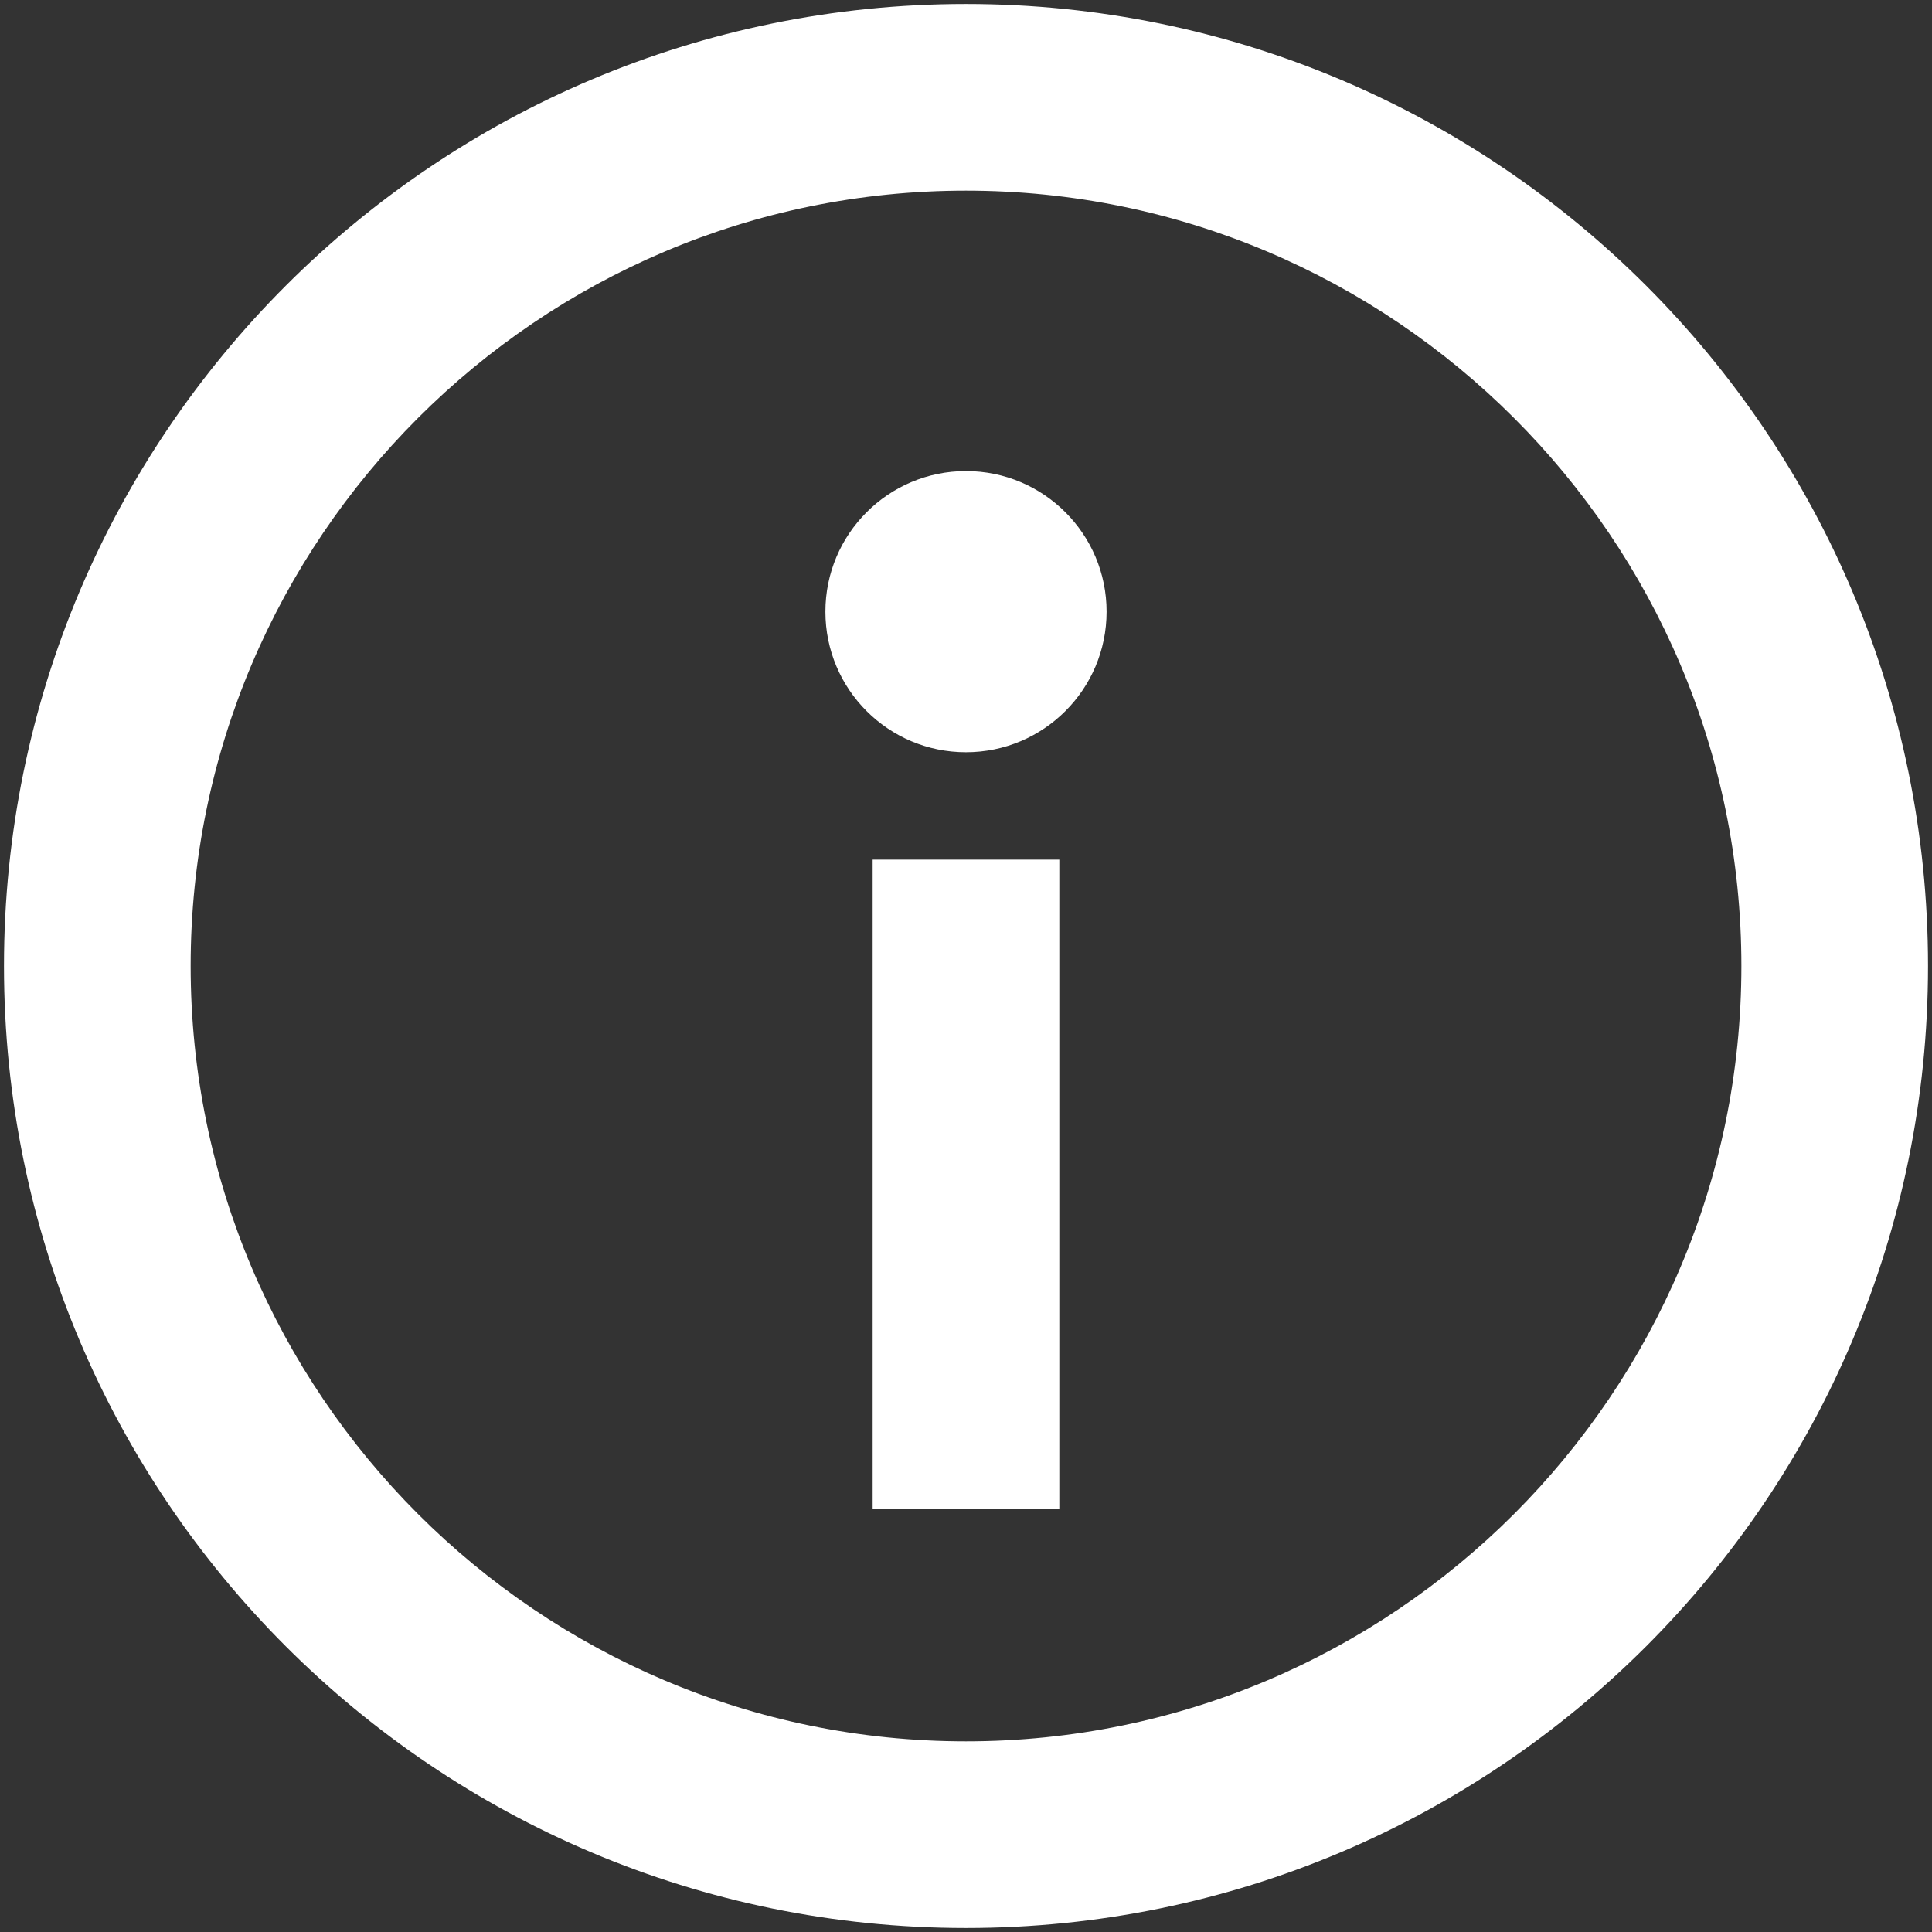 <?xml version="1.0" encoding="utf-8"?>
<!-- Generator: Adobe Illustrator 16.0.0, SVG Export Plug-In . SVG Version: 6.00 Build 0)  -->
<!DOCTYPE svg PUBLIC "-//W3C//DTD SVG 1.1//EN" "http://www.w3.org/Graphics/SVG/1.1/DTD/svg11.dtd">
<svg version="1.1" id="Layer_1" xmlns="http://www.w3.org/2000/svg" xmlns:xlink="http://www.w3.org/1999/xlink" x="0px" y="0px"
	 width="181.42px" height="181.42px" fill="#FFF" viewBox="0 0 181.42 181.42" enable-background="new 0 0 181.42 181.42" xml:space="preserve">
<rect x="0" y="0" width="181.42" height="181.42" fill="#333333" stroke="none"/>
<g>
	<path d="M90.707,17.902c40.15,0,72.814,32.662,72.814,72.808c0,40.146-32.664,72.808-72.814,72.808
		c-40.143,0-72.804-32.661-72.804-72.808C17.902,50.564,50.564,17.902,90.707,17.902 M90.707,0.374
		c-49.889,0-90.333,40.444-90.333,90.336c0,49.893,40.444,90.336,90.333,90.336c49.896,0,90.339-40.443,90.339-90.336
		C181.046,40.818,140.603,0.374,90.707,0.374L90.707,0.374z"/>
	<g>
		<path d="M103.911,57.436c0,7.291-5.911,13.201-13.205,13.201c-7.287,0-13.198-5.911-13.198-13.201s5.911-13.201,13.198-13.201
			C98,44.234,103.911,50.145,103.911,57.436z"/>
	</g>
	<rect x="81.944" y="80.721" width="17.528" height="60.983"/>
</g>
</svg>
